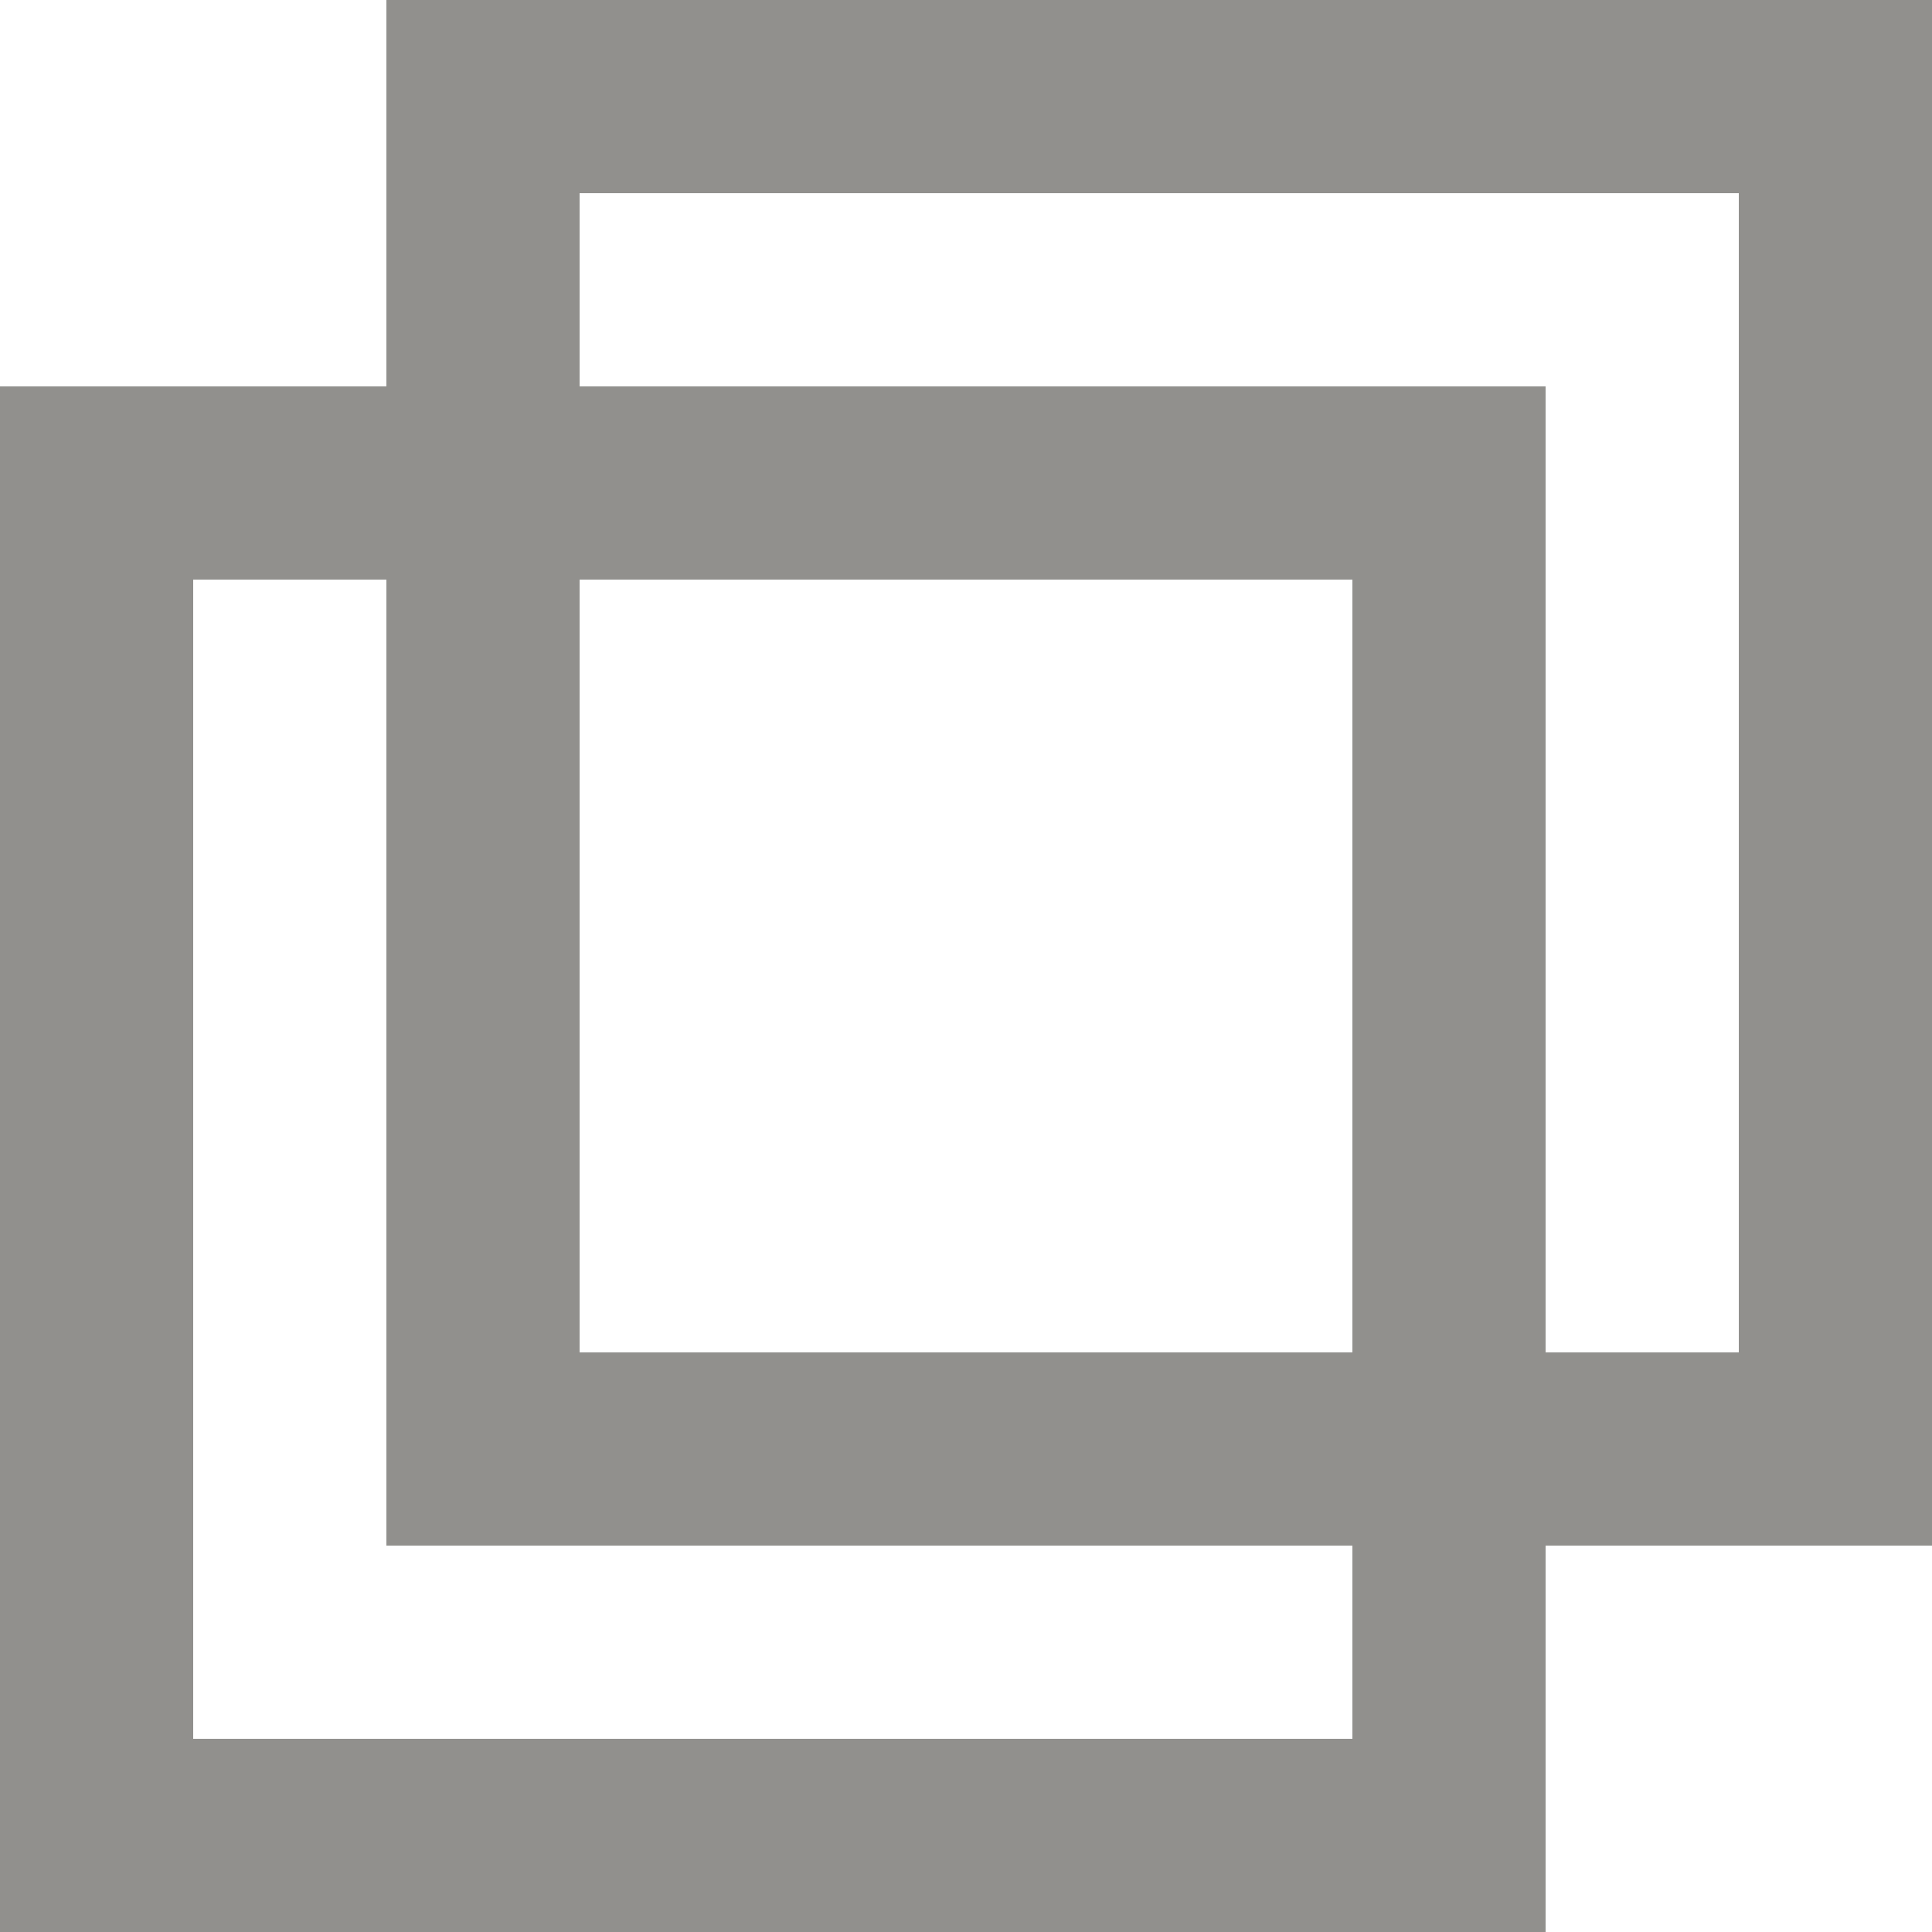 <!-- Generated by IcoMoon.io -->
<svg version="1.1" xmlns="http://www.w3.org/2000/svg" width="32" height="32" viewBox="0 0 32 32">
<title>as-cunnect-</title>
<path fill="#91908d" d="M28.8 22.4h-3.2v-16h-16v-3.2h19.2v19.2zM9.6 22.4v-12.8h12.8v12.8h-12.8zM22.4 28.8h-19.2v-19.2h3.2v16h16v3.2zM32 0h-25.6v6.4h-6.4v25.6h25.6v-6.4h6.4v-25.6z"></path>
</svg>
